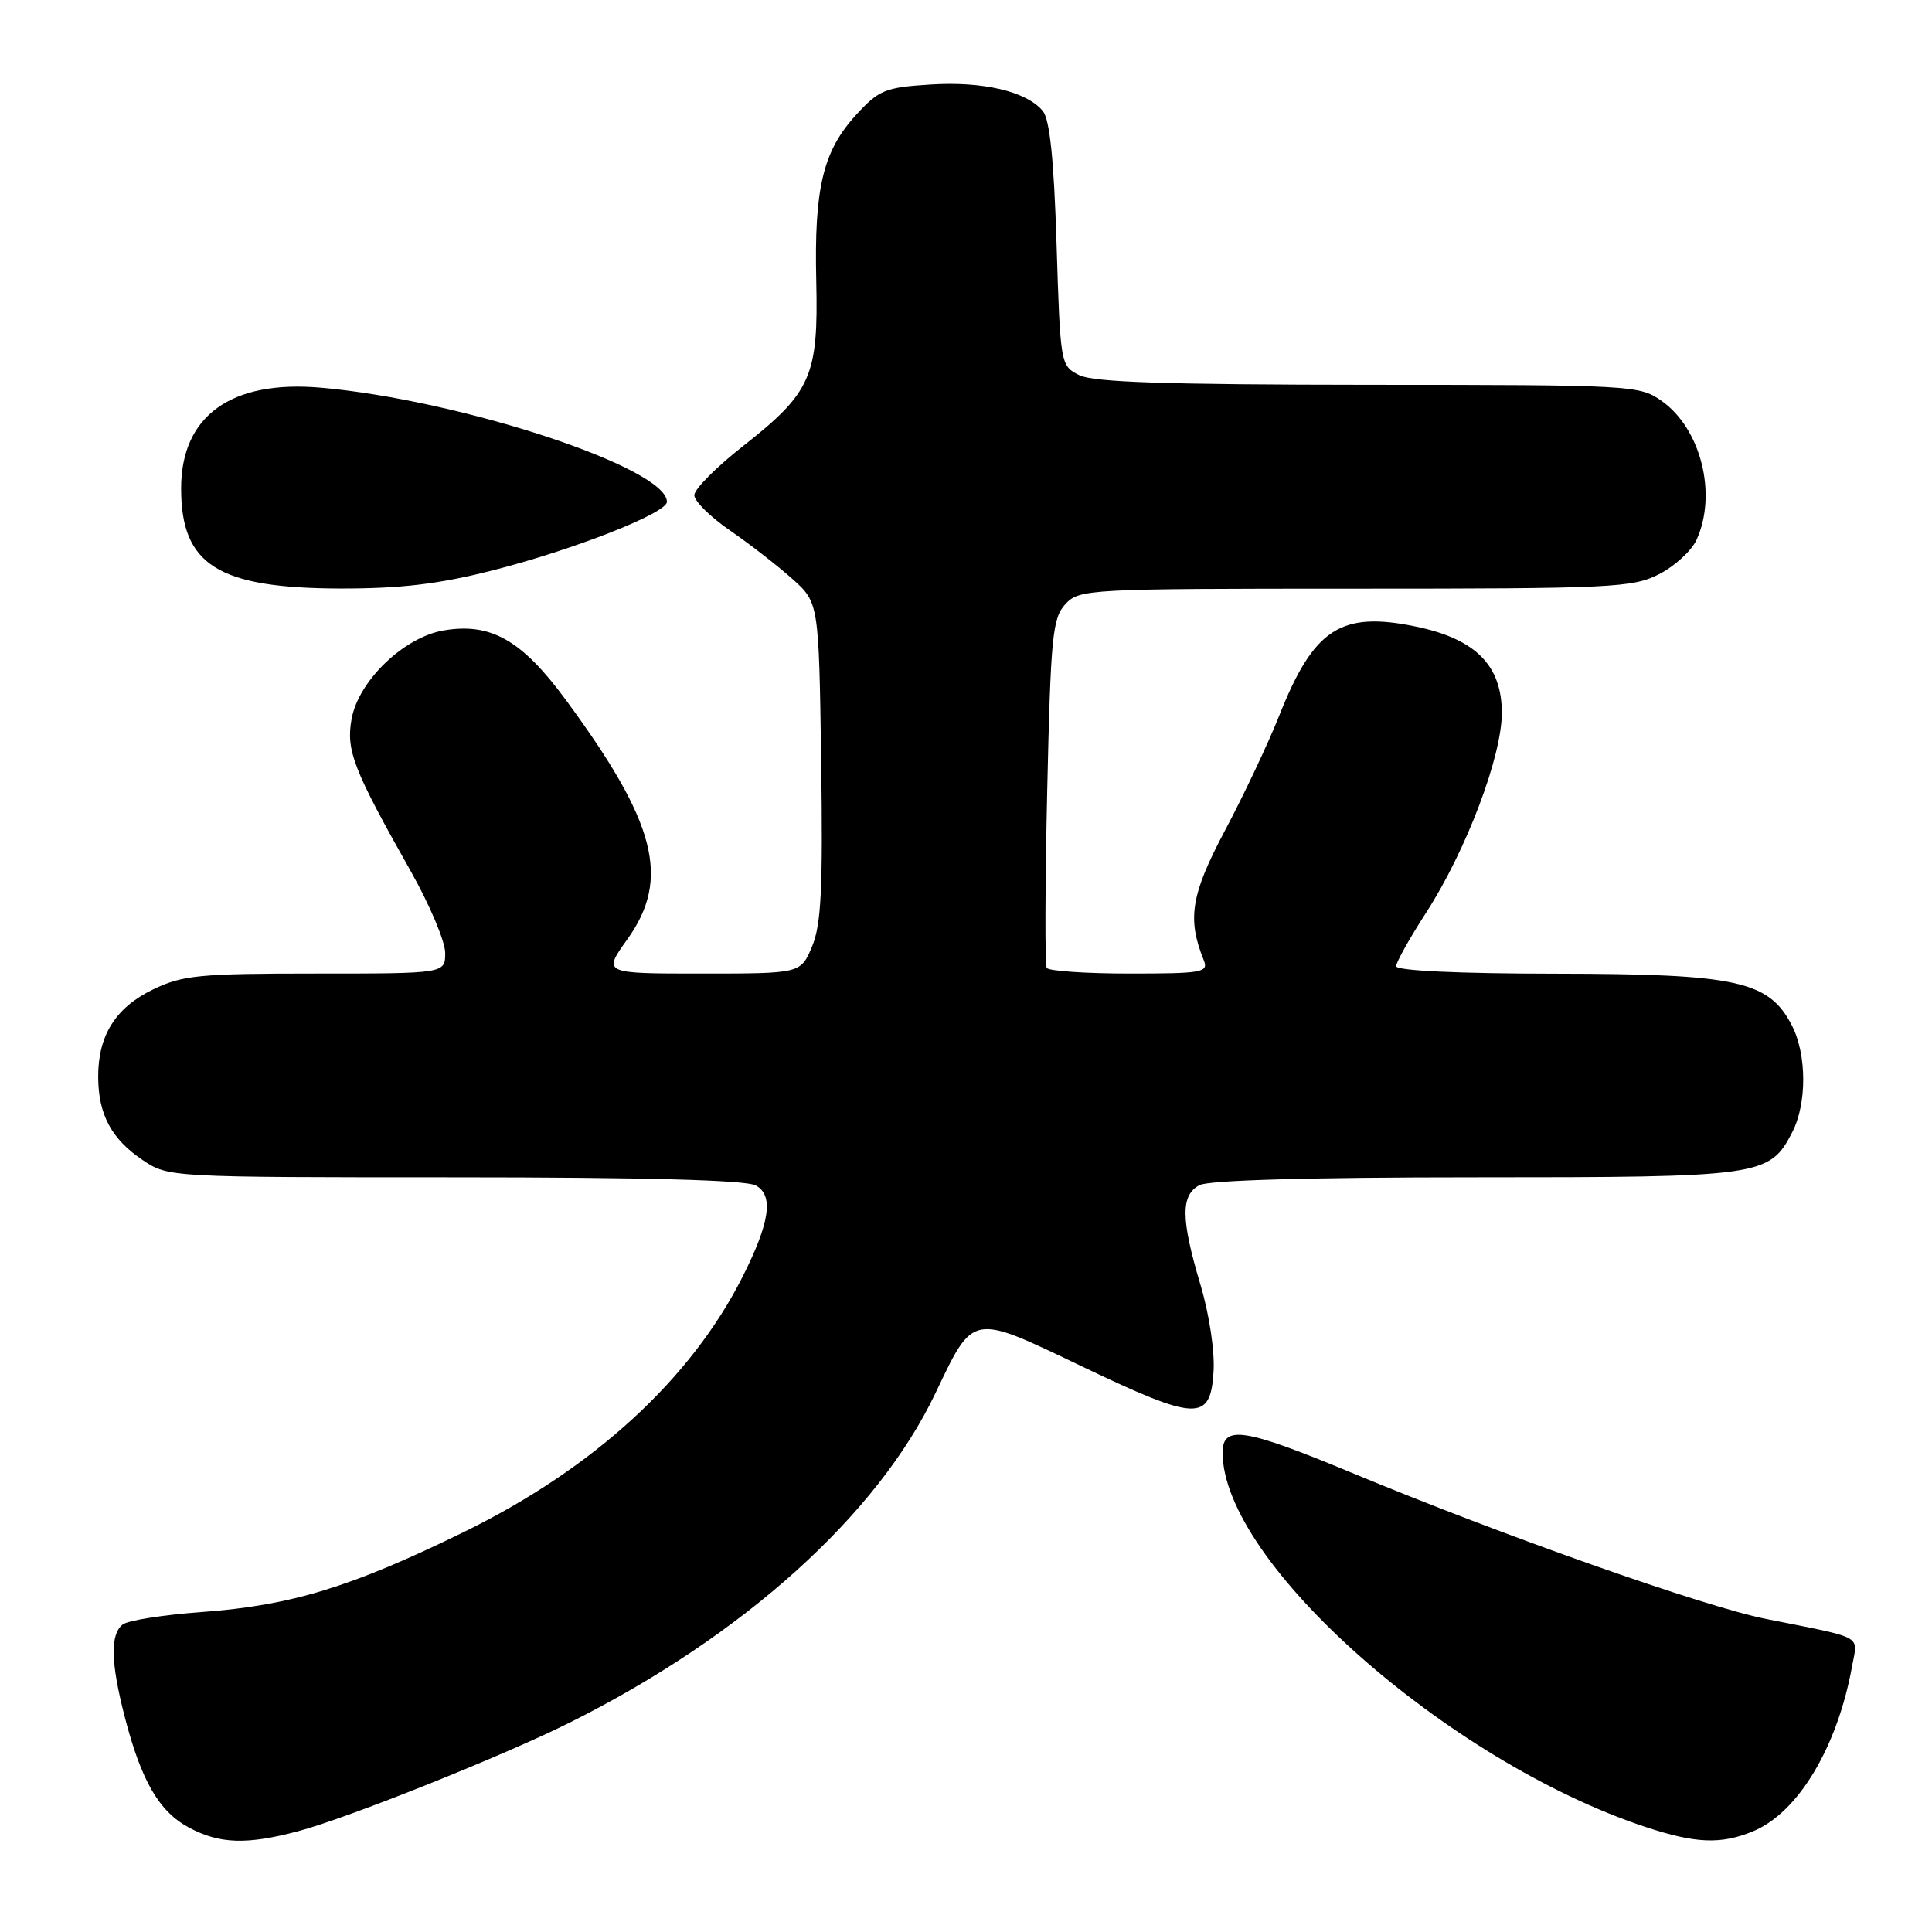 <?xml version="1.0" encoding="UTF-8" standalone="no"?>
<!DOCTYPE svg PUBLIC "-//W3C//DTD SVG 1.1//EN" "http://www.w3.org/Graphics/SVG/1.1/DTD/svg11.dtd" >
<svg xmlns="http://www.w3.org/2000/svg" xmlns:xlink="http://www.w3.org/1999/xlink" version="1.1" viewBox="0 0 256 256">
 <g >
 <path fill="currentColor"
d=" M 39.53 242.64 C 46.14 240.88 66.65 232.67 75.50 228.25 C 98.50 216.75 116.23 200.78 123.95 184.61 C 129.05 173.93 128.63 174.00 143.37 181.06 C 158.58 188.33 160.38 188.41 160.80 181.79 C 160.98 179.07 160.24 174.15 159.05 170.18 C 156.47 161.51 156.44 158.37 158.93 157.04 C 160.16 156.38 173.53 156.00 195.48 156.00 C 233.48 156.00 234.47 155.86 237.48 150.03 C 239.44 146.24 239.42 139.72 237.43 135.87 C 234.38 129.97 230.18 129.05 206.25 129.02 C 193.26 129.01 185.00 128.62 185.00 128.03 C 185.00 127.50 186.79 124.30 188.97 120.93 C 194.27 112.72 199.00 100.25 199.00 94.46 C 199.00 88.16 195.52 84.66 187.60 83.02 C 177.66 80.96 174.08 83.29 169.51 94.81 C 168.05 98.49 164.82 105.33 162.34 110.00 C 157.80 118.55 157.28 121.72 159.51 127.25 C 160.15 128.85 159.31 129.00 149.67 129.00 C 143.86 129.00 138.92 128.66 138.69 128.25 C 138.45 127.84 138.48 117.28 138.76 104.79 C 139.22 84.27 139.46 81.89 141.18 80.04 C 143.02 78.06 144.11 78.00 179.58 78.00 C 213.60 78.00 216.34 77.87 219.84 76.08 C 221.91 75.02 224.14 72.98 224.80 71.53 C 227.56 65.49 225.40 56.84 220.21 53.15 C 217.26 51.05 216.40 51.00 181.35 50.99 C 154.50 50.97 144.87 50.65 143.00 49.71 C 140.52 48.46 140.50 48.30 140.00 32.37 C 139.65 21.10 139.10 15.82 138.17 14.70 C 136.01 12.11 130.25 10.75 123.27 11.20 C 117.29 11.58 116.47 11.91 113.43 15.23 C 109.05 20.01 107.87 24.94 108.16 37.26 C 108.45 49.85 107.49 52.01 98.47 59.10 C 94.91 61.89 92.00 64.83 92.00 65.61 C 92.00 66.40 94.12 68.49 96.70 70.27 C 99.29 72.05 103.00 74.93 104.95 76.67 C 108.50 79.84 108.50 79.84 108.81 100.82 C 109.05 117.75 108.82 122.49 107.61 125.40 C 106.10 129.00 106.10 129.00 92.99 129.00 C 79.88 129.00 79.88 129.00 83.10 124.50 C 88.89 116.45 86.98 109.03 74.93 92.68 C 69.13 84.81 65.03 82.48 58.81 83.53 C 53.53 84.42 47.52 90.19 46.59 95.25 C 45.83 99.43 46.81 101.95 54.46 115.50 C 56.94 119.90 58.98 124.74 58.99 126.25 C 59.00 129.00 59.00 129.00 41.82 129.00 C 26.40 129.00 24.19 129.22 20.29 131.10 C 15.31 133.51 12.99 137.21 13.01 142.70 C 13.03 147.69 14.77 150.93 18.91 153.72 C 22.29 155.99 22.40 156.00 60.21 156.00 C 85.22 156.00 98.81 156.36 100.13 157.07 C 102.54 158.36 102.03 161.96 98.42 169.13 C 91.56 182.75 78.66 194.58 61.50 202.98 C 46.53 210.31 38.56 212.74 26.76 213.60 C 21.67 213.97 16.94 214.71 16.25 215.26 C 14.58 216.57 14.67 220.32 16.54 227.54 C 18.73 235.99 21.08 240.04 25.03 242.16 C 29.10 244.34 32.70 244.46 39.53 242.64 Z  M 232.33 242.64 C 238.29 240.15 243.47 231.49 245.41 220.78 C 246.17 216.58 247.23 217.16 233.93 214.50 C 225.77 212.87 199.09 203.46 179.11 195.15 C 164.90 189.24 162.00 188.79 162.00 192.47 C 162.00 206.98 191.81 233.38 218.00 242.07 C 224.70 244.29 228.05 244.42 232.33 242.64 Z  M 65.19 75.60 C 75.91 72.88 88.36 68.00 88.37 66.50 C 88.41 62.01 61.11 53.00 42.50 51.37 C 30.63 50.33 24.01 55.10 24.00 64.70 C 23.99 74.88 28.87 77.94 45.12 77.98 C 53.09 77.99 58.10 77.40 65.19 75.60 Z "/>
</g>
</svg>